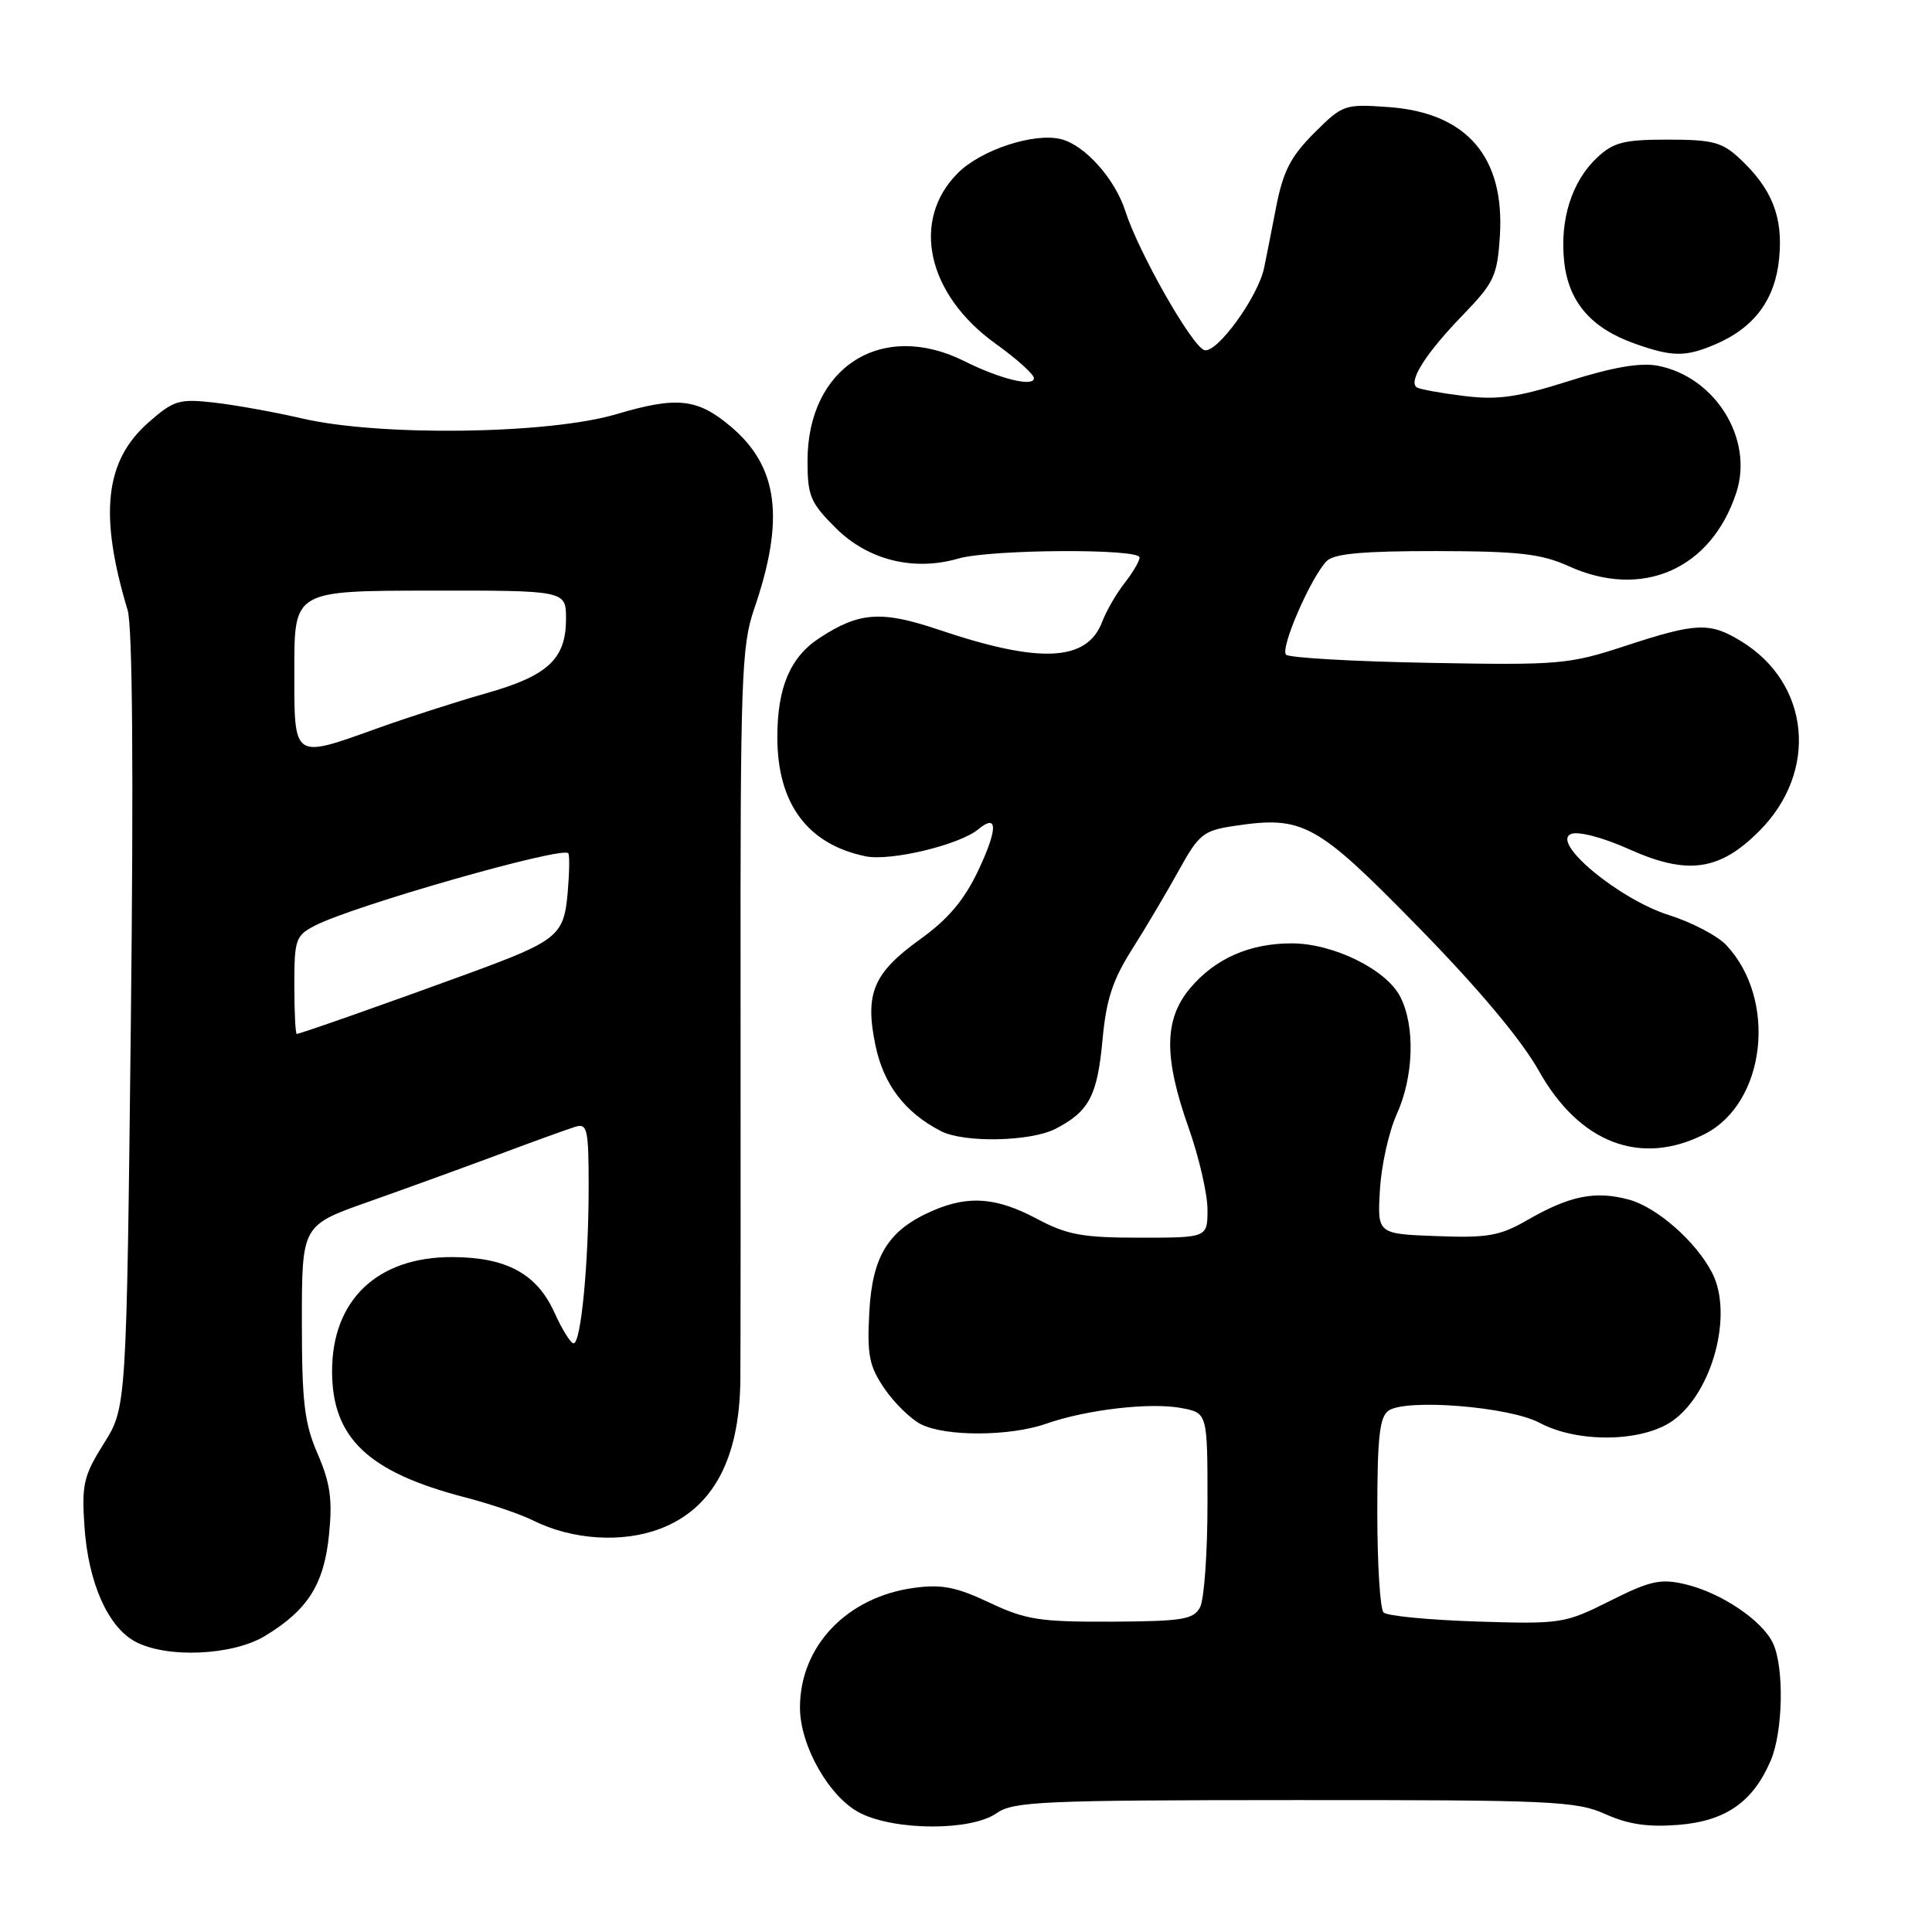 <?xml version="1.0" encoding="UTF-8" standalone="no"?>
<!DOCTYPE svg PUBLIC "-//W3C//DTD SVG 1.1//EN" "http://www.w3.org/Graphics/SVG/1.1/DTD/svg11.dtd" >
<svg xmlns="http://www.w3.org/2000/svg" xmlns:xlink="http://www.w3.org/1999/xlink" version="1.1" viewBox="0 0 256 256">
 <g >
 <path fill="currentColor"
d=" M 132.03 240.27 C 134.26 238.70 138.03 238.53 171.52 238.52 C 205.61 238.50 208.87 238.65 212.72 240.38 C 215.78 241.75 218.38 242.13 222.46 241.80 C 228.69 241.28 232.29 238.76 234.63 233.28 C 236.26 229.46 236.43 221.04 234.95 217.78 C 233.56 214.75 228.07 211.04 223.30 209.92 C 220.02 209.15 218.65 209.46 213.33 212.13 C 207.32 215.14 206.85 215.21 195.66 214.86 C 189.33 214.65 183.78 214.12 183.33 213.66 C 182.87 213.21 182.50 207.23 182.50 200.38 C 182.50 190.43 182.80 187.73 184.00 186.91 C 186.39 185.30 200.00 186.39 204.00 188.53 C 209.08 191.24 217.64 191.10 221.65 188.25 C 226.92 184.50 229.68 174.15 226.88 168.68 C 224.75 164.53 219.56 159.96 215.82 158.95 C 211.36 157.75 207.96 158.44 202.34 161.69 C 198.74 163.76 197.11 164.05 190.34 163.79 C 182.50 163.50 182.50 163.50 182.85 157.65 C 183.03 154.43 184.04 149.93 185.07 147.65 C 187.34 142.65 187.54 135.94 185.53 132.05 C 183.66 128.44 176.65 125.00 171.15 125.00 C 165.57 125.00 161.01 127.01 157.70 130.94 C 154.23 135.07 154.18 140.07 157.52 149.50 C 158.88 153.35 159.99 158.19 160.00 160.25 C 160.00 164.00 160.00 164.00 151.05 164.00 C 143.43 164.00 141.41 163.63 137.40 161.50 C 132.10 158.68 128.41 158.37 123.72 160.37 C 117.77 162.91 115.60 166.31 115.19 173.80 C 114.88 179.56 115.16 180.99 117.19 183.99 C 118.50 185.90 120.67 188.03 122.03 188.72 C 125.30 190.37 133.79 190.34 138.62 188.65 C 144.01 186.77 152.40 185.80 156.53 186.57 C 160.00 187.22 160.00 187.22 160.00 199.18 C 160.00 205.75 159.56 211.96 159.01 212.98 C 158.15 214.59 156.67 214.83 147.28 214.88 C 137.75 214.92 135.92 214.63 131.09 212.35 C 126.71 210.28 124.77 209.90 121.11 210.40 C 112.20 211.62 106.00 218.13 106.00 226.26 C 106.00 231.35 109.92 238.21 114.00 240.25 C 118.70 242.60 128.69 242.61 132.03 240.27 Z  M 35.17 216.74 C 40.81 213.30 42.94 209.92 43.60 203.33 C 44.07 198.70 43.76 196.51 42.10 192.67 C 40.33 188.60 40.00 185.82 40.00 175.10 C 40.00 162.36 40.00 162.36 48.75 159.27 C 53.56 157.57 61.33 154.75 66.00 153.01 C 70.67 151.26 75.29 149.59 76.25 149.30 C 77.82 148.82 78.00 149.63 78.00 157.24 C 78.00 167.41 76.98 178.00 76.01 178.00 C 75.62 178.00 74.48 176.17 73.47 173.93 C 71.15 168.80 67.16 166.61 60.00 166.57 C 50.04 166.51 44.00 172.22 44.00 181.70 C 44.01 190.55 48.78 195.07 61.60 198.40 C 64.90 199.25 68.96 200.63 70.64 201.47 C 75.81 204.05 82.46 204.48 87.49 202.56 C 94.45 199.90 97.97 193.39 98.10 182.94 C 98.13 179.95 98.15 156.92 98.13 131.78 C 98.09 89.98 98.25 85.59 99.92 80.72 C 104.03 68.78 103.14 61.82 96.81 56.50 C 92.41 52.79 89.70 52.50 81.68 54.88 C 72.67 57.55 50.32 57.85 40.00 55.44 C 36.42 54.61 31.21 53.67 28.41 53.35 C 23.72 52.82 23.03 53.03 19.67 55.98 C 13.89 61.06 13.10 68.18 16.91 80.84 C 17.56 83.00 17.71 102.26 17.34 135.34 C 16.76 186.50 16.76 186.50 13.76 191.27 C 11.08 195.54 10.81 196.69 11.19 202.27 C 11.69 209.67 14.27 215.53 17.88 217.50 C 22.06 219.77 30.86 219.38 35.17 216.74 Z  M 225.92 150.25 C 233.98 146.12 235.53 132.48 228.75 125.24 C 227.59 124.00 224.17 122.21 221.16 121.26 C 214.54 119.17 205.41 111.60 208.19 110.50 C 209.16 110.12 212.43 110.98 215.90 112.54 C 223.60 115.99 227.84 115.40 233.10 110.13 C 240.99 102.24 239.87 90.55 230.70 84.96 C 226.54 82.42 224.81 82.49 215.38 85.58 C 207.87 88.04 206.64 88.15 189.33 87.83 C 179.34 87.65 170.83 87.16 170.41 86.75 C 169.59 85.92 173.72 76.43 175.82 74.32 C 176.79 73.36 180.69 73.01 190.32 73.02 C 201.28 73.04 204.23 73.38 207.86 75.02 C 217.59 79.44 226.72 75.45 230.06 65.31 C 232.42 58.18 227.27 49.89 219.61 48.45 C 217.32 48.03 213.62 48.67 207.88 50.49 C 201.08 52.65 198.46 53.02 194.00 52.47 C 190.97 52.10 188.16 51.59 187.75 51.34 C 186.53 50.59 188.91 46.83 193.80 41.78 C 197.98 37.46 198.40 36.57 198.74 31.28 C 199.41 20.80 194.36 14.94 184.02 14.19 C 178.14 13.77 177.92 13.85 174.12 17.64 C 171.01 20.76 170.01 22.70 169.08 27.51 C 168.44 30.81 167.73 34.40 167.50 35.50 C 166.67 39.43 161.14 46.99 159.55 46.38 C 157.84 45.72 150.83 33.36 149.12 27.99 C 147.76 23.72 143.76 19.23 140.60 18.44 C 137.03 17.54 130.00 19.85 126.92 22.93 C 120.66 29.19 122.83 39.01 131.92 45.54 C 134.71 47.54 137.00 49.60 137.00 50.11 C 137.00 51.32 132.49 50.21 127.79 47.86 C 116.85 42.38 107.00 48.64 107.00 61.07 C 107.00 65.71 107.38 66.62 110.75 69.97 C 115.01 74.22 121.07 75.73 126.99 74.01 C 131.25 72.78 151.00 72.66 151.00 73.87 C 151.00 74.34 150.11 75.86 149.02 77.25 C 147.93 78.63 146.59 80.95 146.04 82.40 C 144.04 87.67 137.80 87.97 124.41 83.45 C 116.80 80.88 113.86 81.08 108.58 84.54 C 104.70 87.08 103.00 91.10 103.00 97.70 C 103.01 106.49 106.99 111.86 114.67 113.46 C 117.98 114.15 127.14 111.96 129.65 109.87 C 132.23 107.73 132.22 109.83 129.63 115.33 C 127.77 119.26 125.63 121.79 121.99 124.41 C 115.71 128.92 114.57 131.61 116.00 138.51 C 117.08 143.72 119.92 147.43 124.68 149.88 C 127.75 151.46 136.57 151.27 139.87 149.57 C 144.30 147.28 145.40 145.20 146.08 137.88 C 146.57 132.47 147.42 129.86 150.03 125.75 C 151.86 122.86 154.64 118.16 156.22 115.30 C 158.86 110.53 159.45 110.05 163.54 109.44 C 172.68 108.07 174.39 109.01 187.91 122.82 C 195.90 130.98 201.60 137.78 203.91 141.90 C 209.30 151.50 217.43 154.59 225.92 150.25 Z  M 227.28 45.63 C 232.46 43.42 235.23 39.69 235.75 34.20 C 236.28 28.74 234.80 25.00 230.51 21.00 C 228.20 18.84 226.91 18.50 221.00 18.50 C 215.16 18.50 213.79 18.85 211.61 20.90 C 208.25 24.05 206.65 29.18 207.27 34.74 C 207.87 40.04 210.83 43.47 216.58 45.52 C 221.58 47.30 223.32 47.32 227.28 45.63 Z  M 39.00 130.53 C 39.00 124.47 39.18 123.96 41.75 122.64 C 46.91 119.99 74.55 112.10 75.30 113.06 C 75.49 113.30 75.45 115.66 75.22 118.30 C 74.71 124.01 73.92 124.65 62.00 129.02 C 51.51 132.86 39.76 137.00 39.32 137.00 C 39.15 137.00 39.00 134.09 39.00 130.53 Z  M 39.00 88.64 C 39.00 78.28 39.00 78.28 57.00 78.26 C 75.00 78.24 75.00 78.24 75.00 82.01 C 75.00 87.30 72.61 89.54 64.50 91.84 C 60.65 92.93 54.25 94.99 50.27 96.41 C 38.67 100.56 39.00 100.80 39.00 88.64 Z "/>
</g>
</svg>